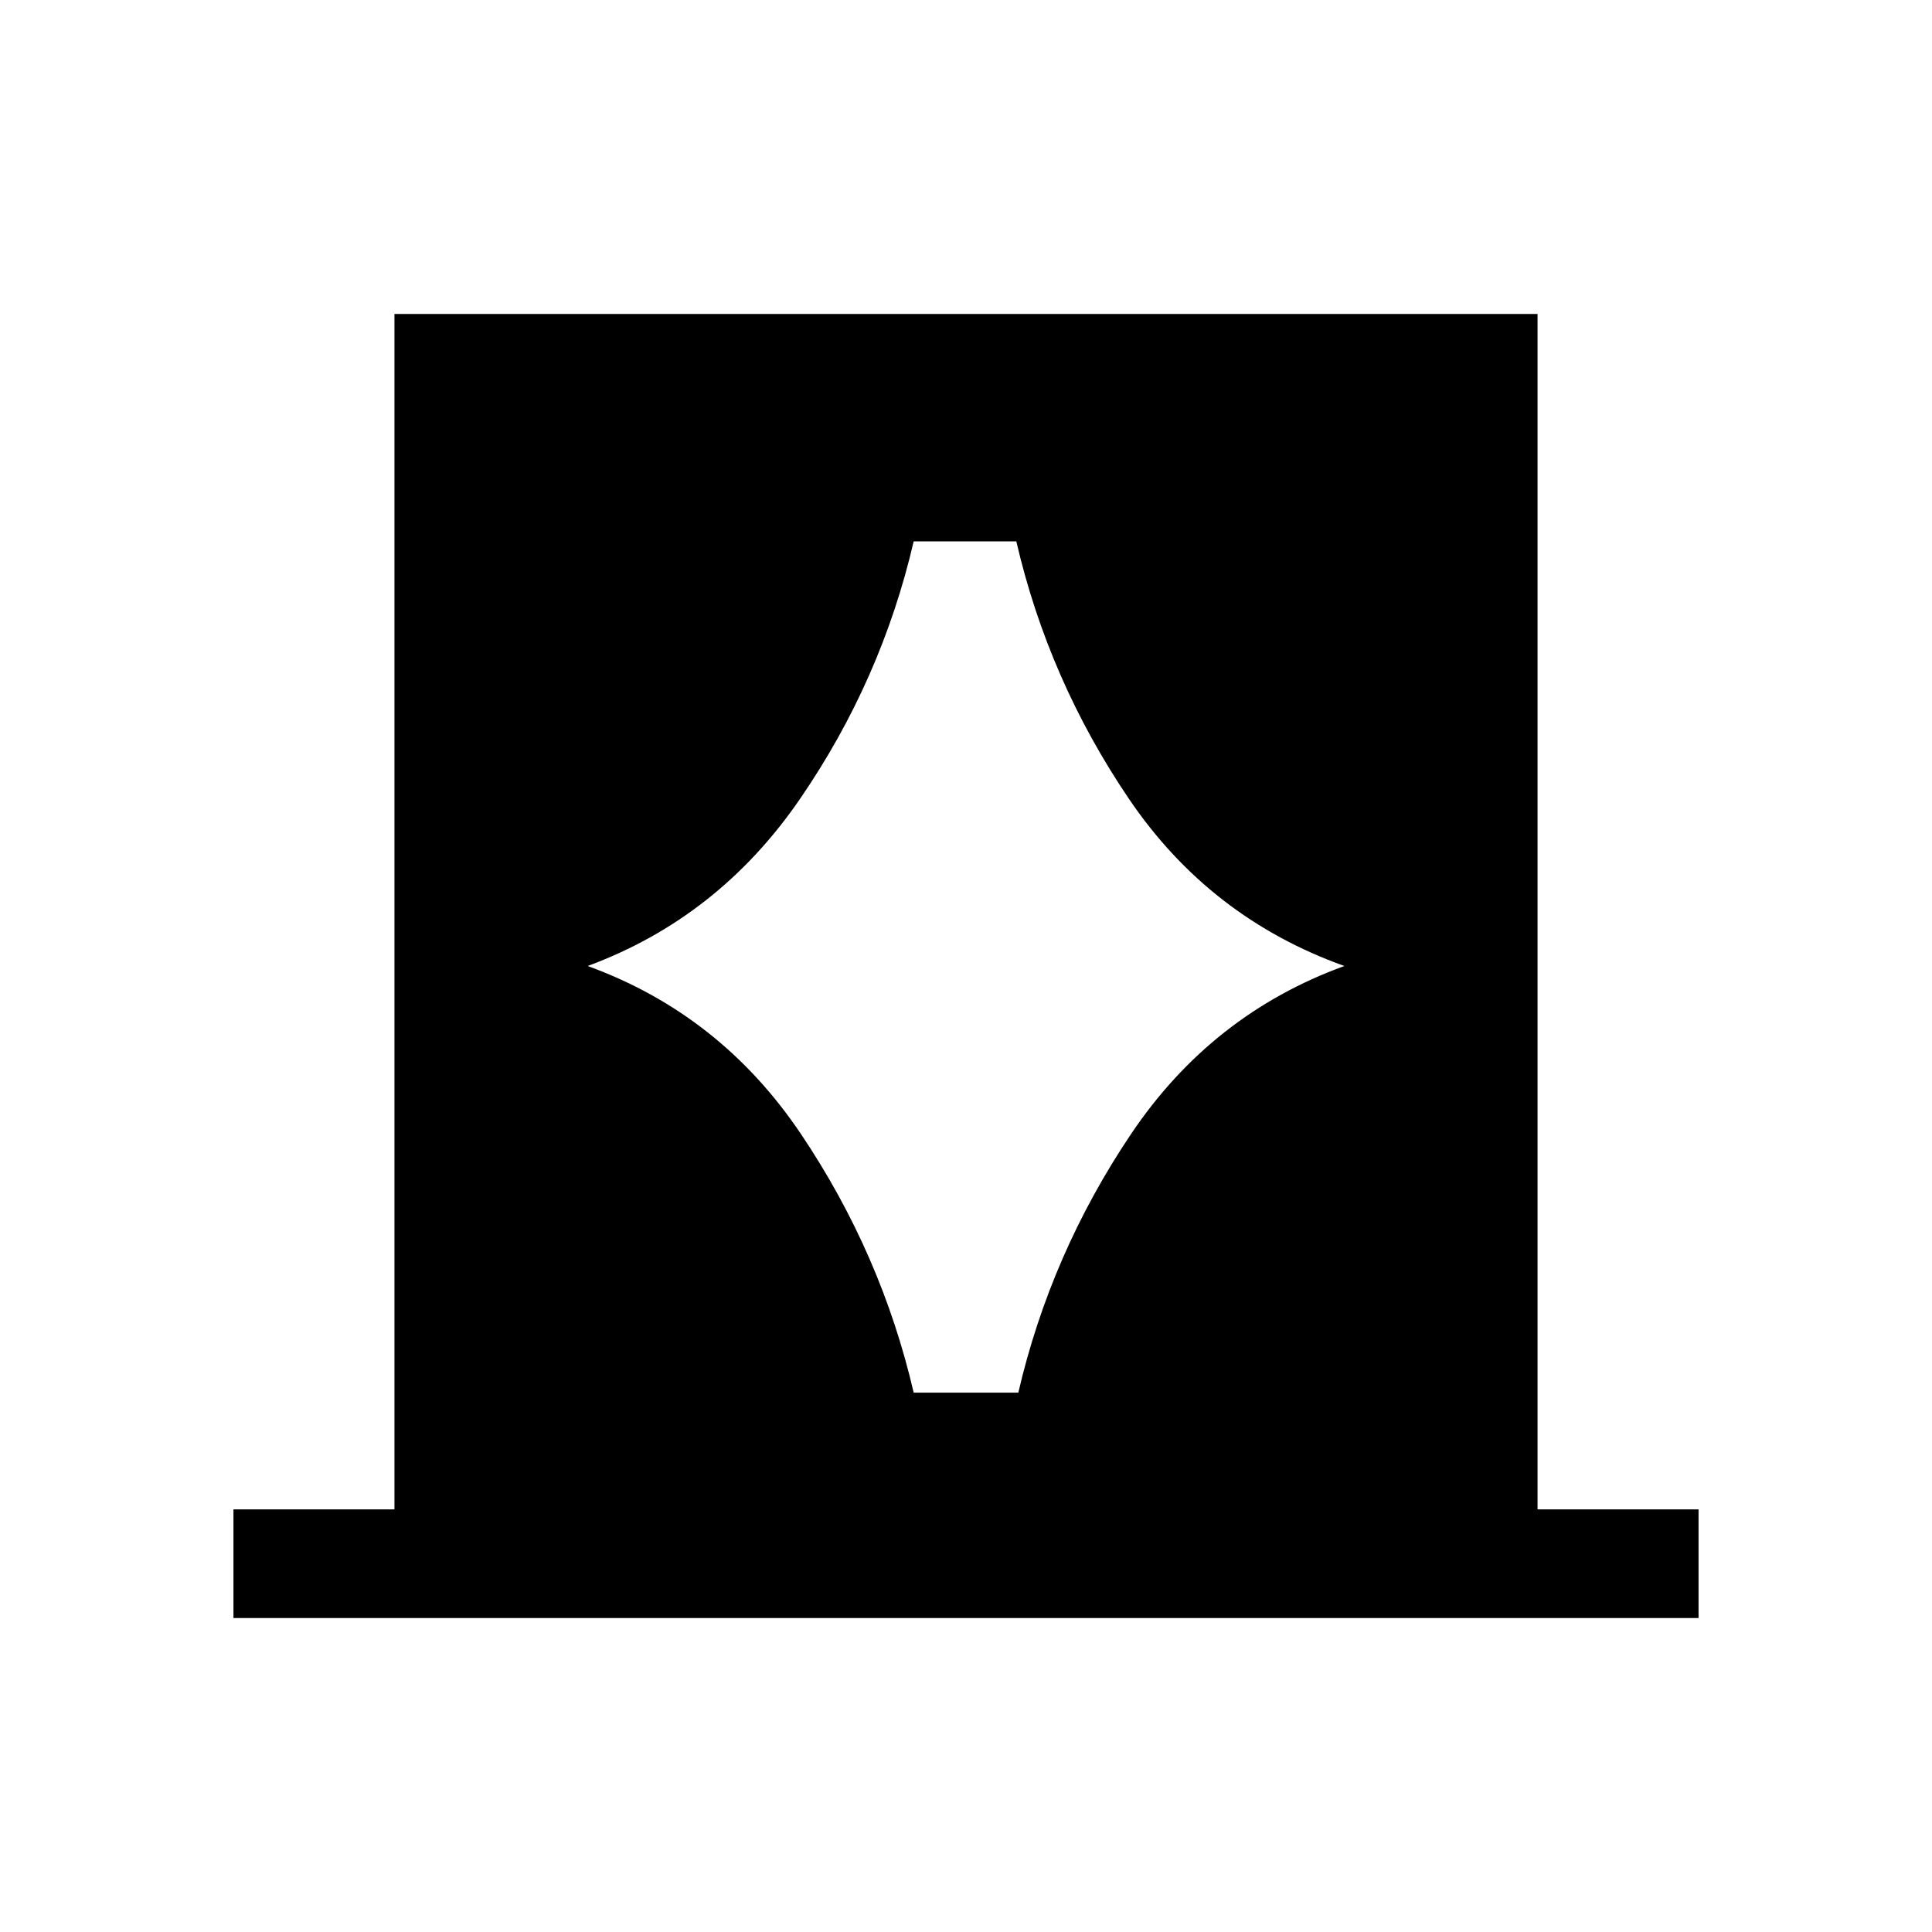 <svg xmlns="http://www.w3.org/2000/svg" height="24" viewBox="0 -960 960 960" width="24"><path d="M116-156v-54h80v-594h568v594h80v54H116Zm176-324q66 24 106 83.5T454-268h52q16-69 56-128.5T668-480q-67-24-107-83t-56-128h-51q-16 69-56.5 128T292-480Z"/></svg>